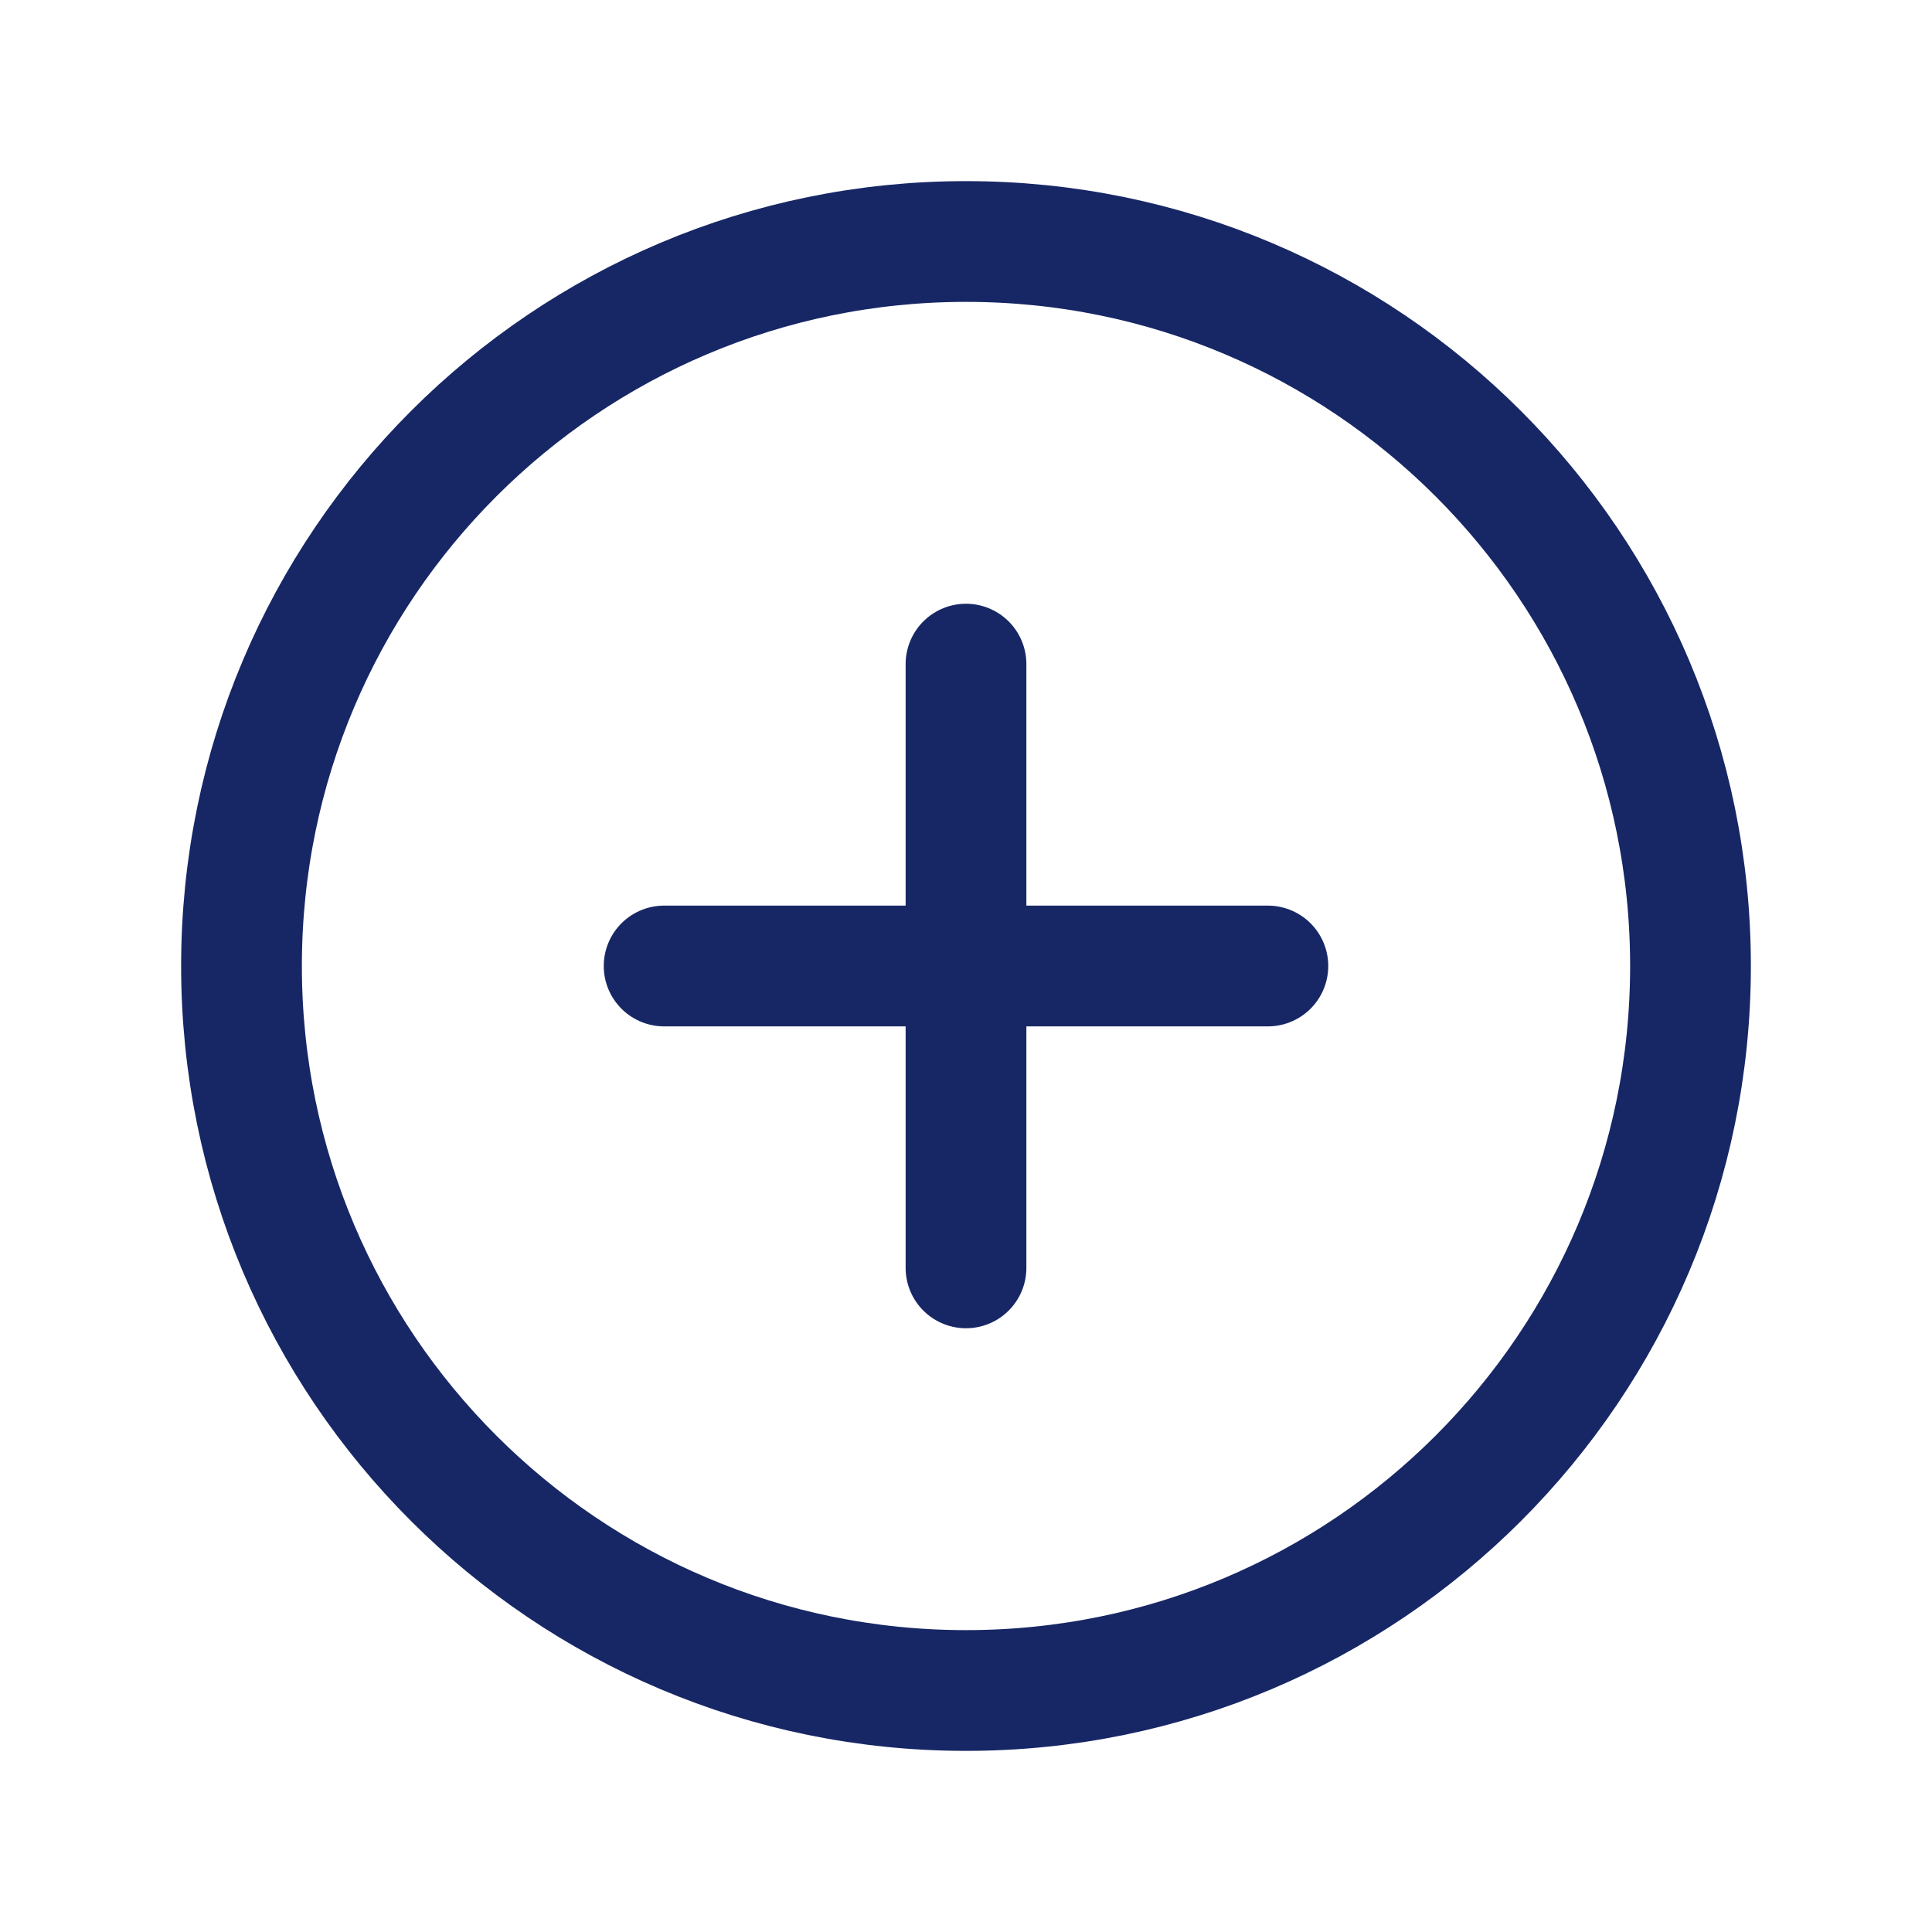 <svg width="24" height="24" viewBox="0 0 24 24" fill="none" xmlns="http://www.w3.org/2000/svg">
<path d="M12 21C16.971 21 21 16.971 21 12C21 7.029 16.971 3 12 3C7.029 3 3 7.029 3 12C3 16.971 7.029 21 12 21Z" stroke="#172765" stroke-width="1.5" stroke-miterlimit="10"/>
<path d="M8.25 12H15.75" stroke="#172765" stroke-width="1.5" stroke-linecap="round" stroke-linejoin="round"/>
<path d="M12 8.25V15.75" stroke="#172765" stroke-width="1.5" stroke-linecap="round" stroke-linejoin="round"/>
</svg>
